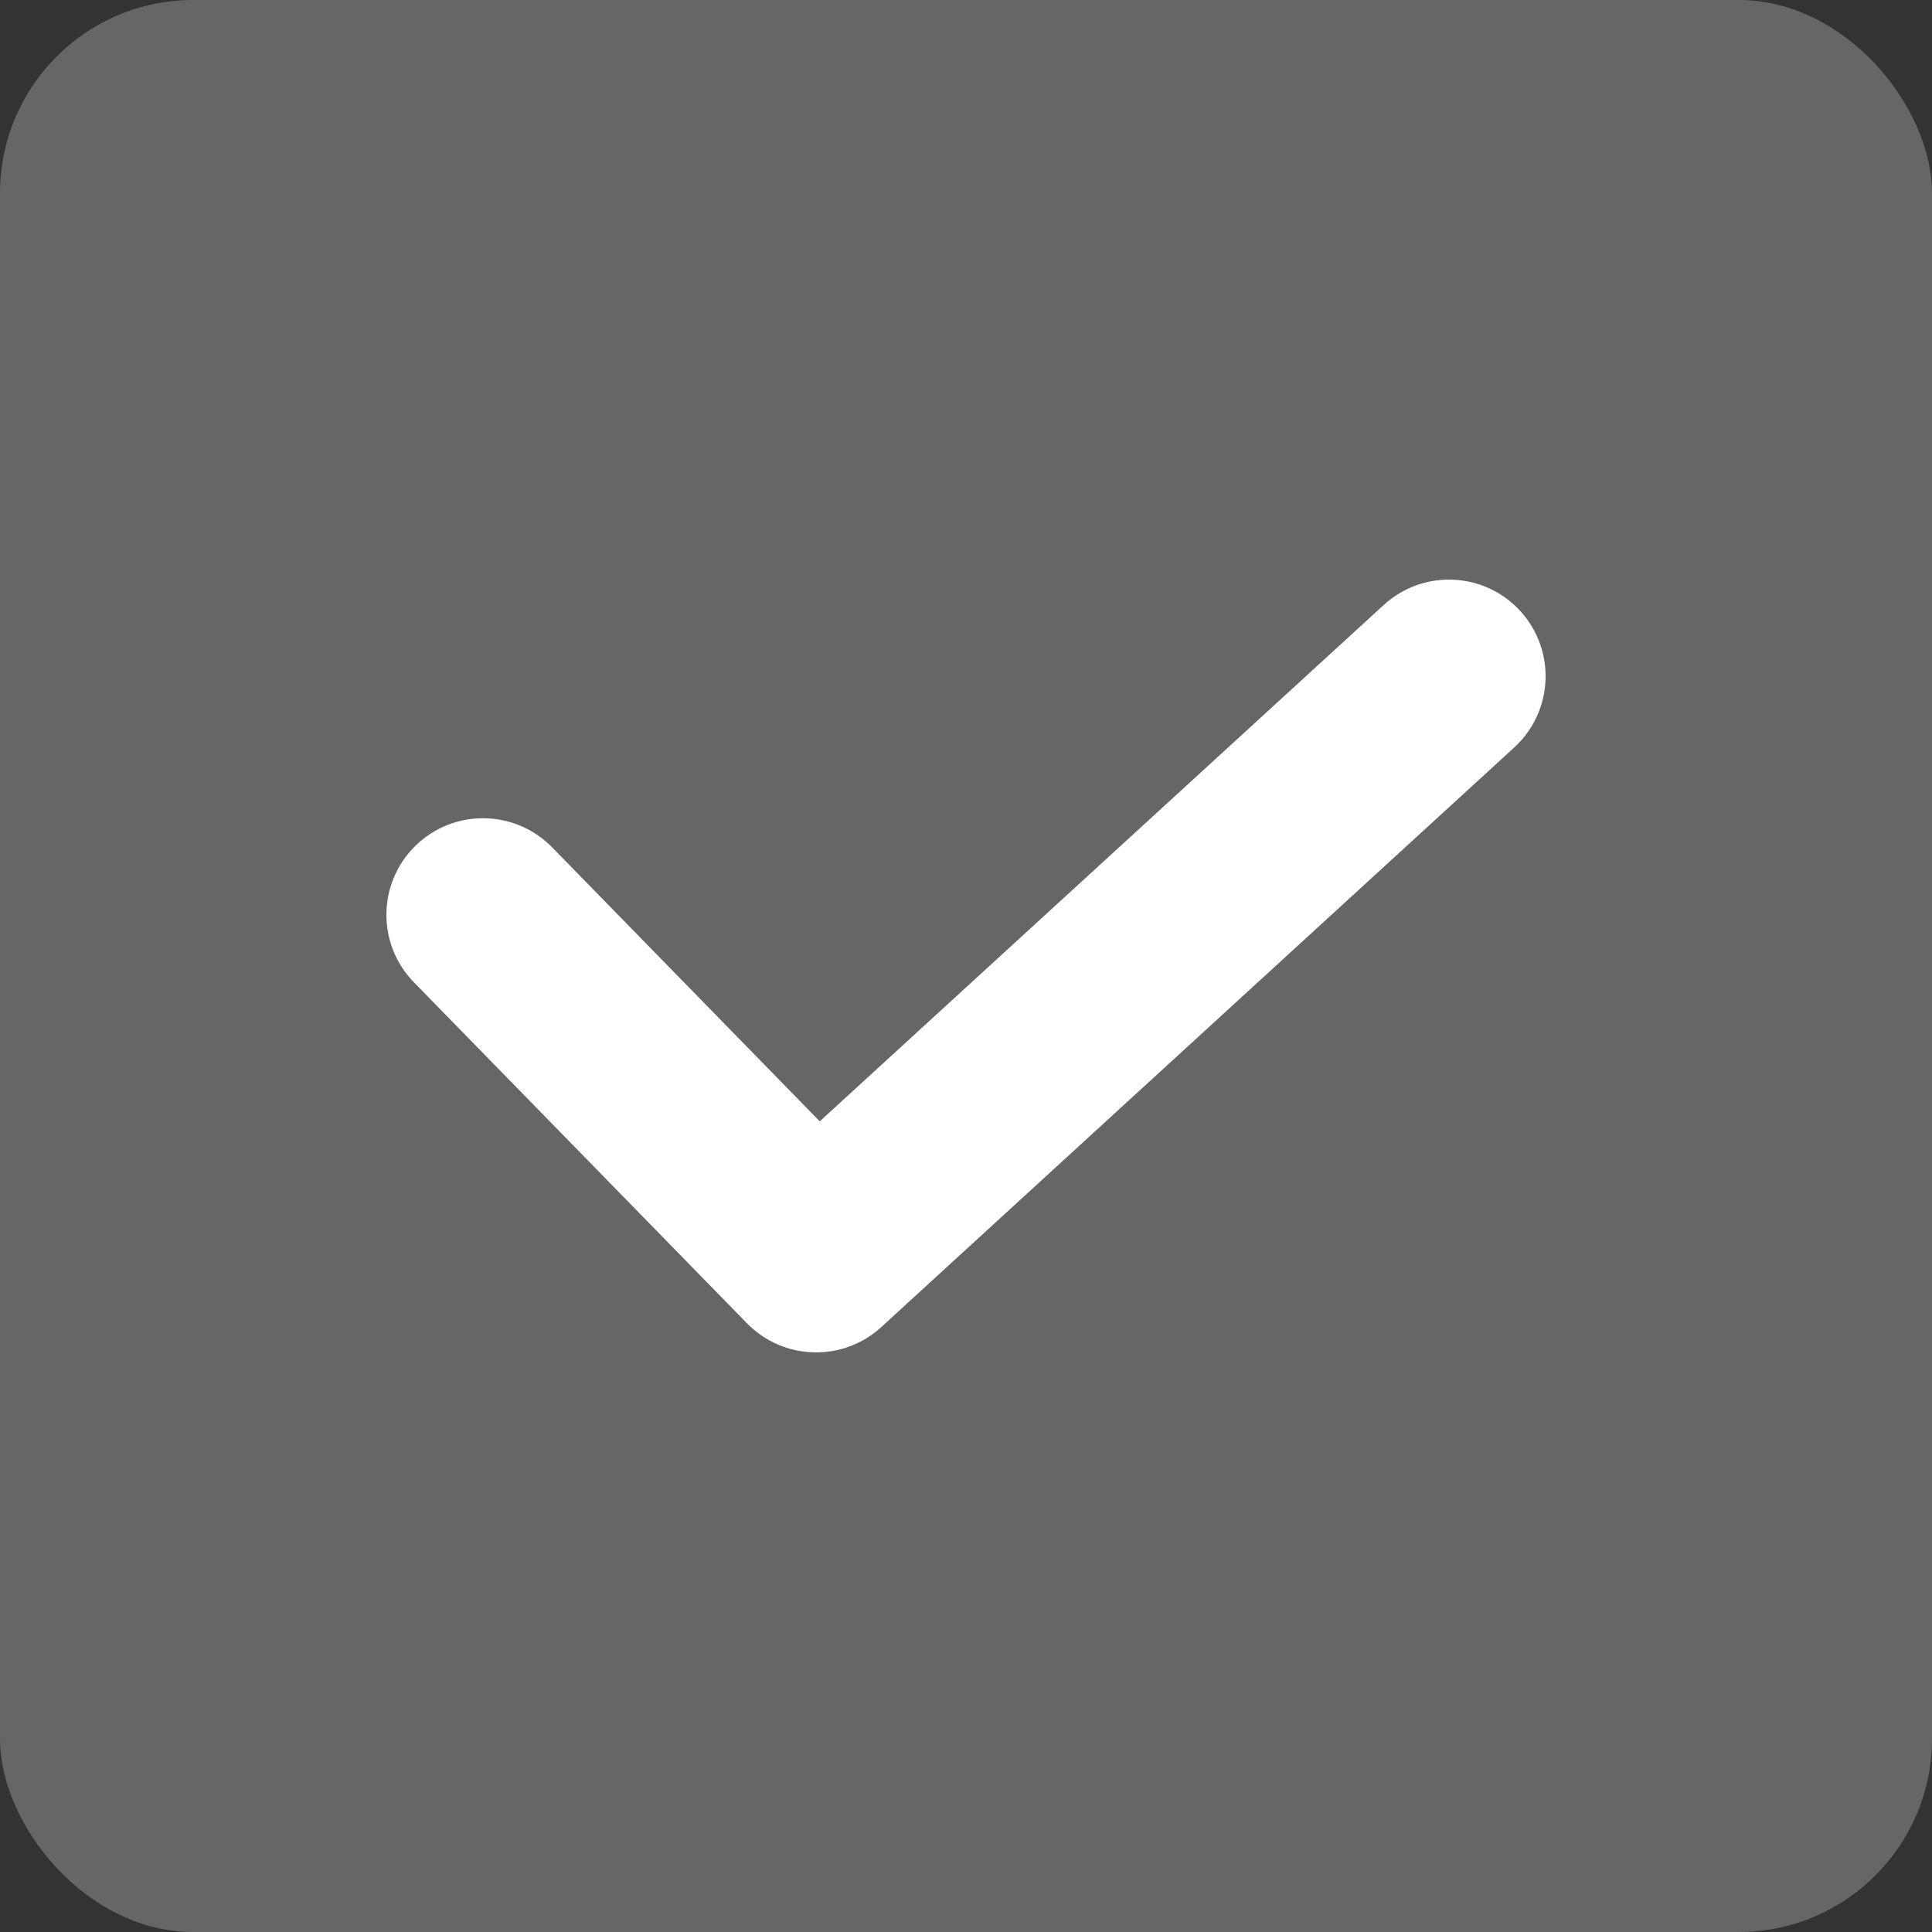 <svg width="20" height="20" viewBox="0 0 20 20" fill="none" xmlns="http://www.w3.org/2000/svg">
<rect x="0" y="0" width="20" height="20" fill="#333333" stroke="none"/>
<rect width="20" height="20" rx="2" fill="#666666"/>
<path d="M14.324 6.263C14.731 5.89 15.364 5.917 15.737 6.324C16.11 6.731 16.083 7.364 15.676 7.737L9.124 13.737C8.726 14.102 8.111 14.085 7.733 13.699L4.285 10.169C3.899 9.774 3.906 9.141 4.301 8.755C4.696 8.369 5.329 8.377 5.715 8.771L8.486 11.608L14.324 6.263Z" fill="white"/>
</svg>
